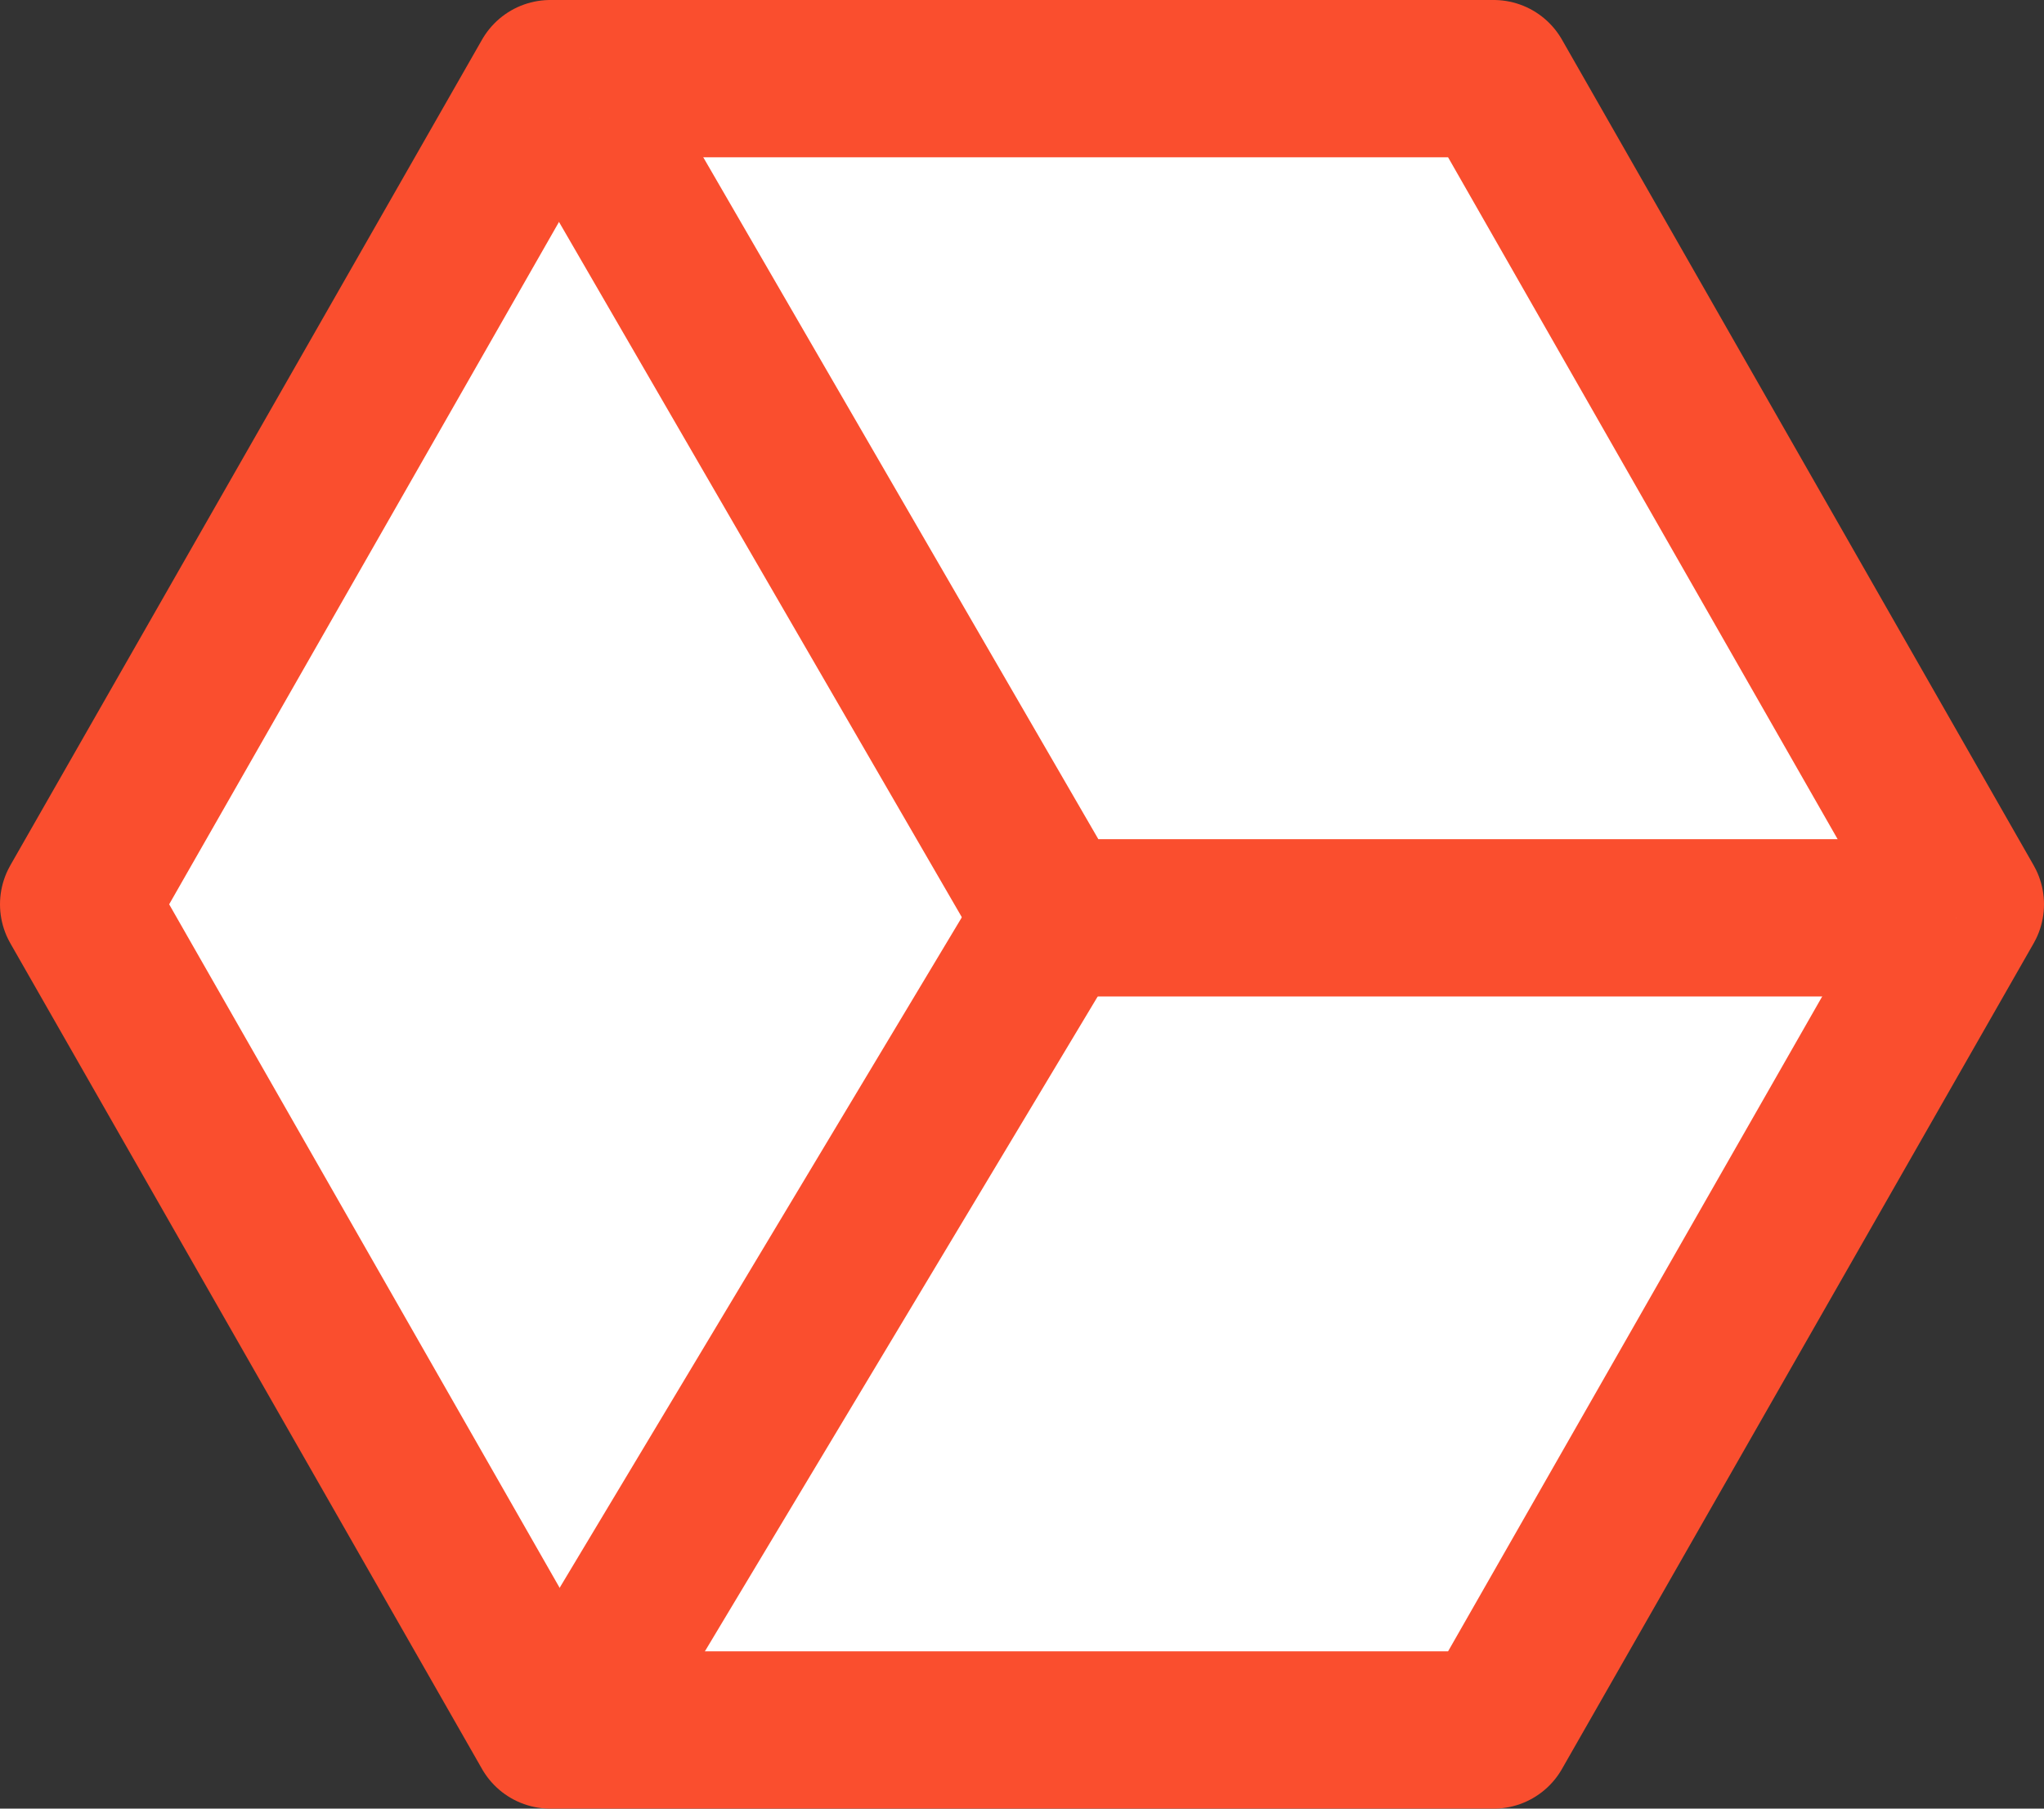 <svg xmlns="http://www.w3.org/2000/svg" width="26" height="23" viewBox="0 0 26 23">
  <rect x="0" y="0" width="26" height="23" fill="#333333" stroke="none"/>
  <g id="Group_5782" data-name="Group 5782" transform="translate(-687 -1451)">
    <path id="Polygon_5" data-name="Polygon 5" d="M18,0l6,10.5L18,21H6L0,10.5,6,0Z" transform="translate(688 1452)" fill="#fff" stroke="#fa4e2e" stroke-linejoin="round" stroke-width="2"/>
    <path id="Path_9503" data-name="Path 9503" d="M6529.5,11035.5l5.895,10.172h11.486" transform="translate(-5835 -9583)" fill="#fff" stroke="#fa4e2e" stroke-linejoin="round" stroke-width="2"/>
    <line id="Line_127" data-name="Line 127" x1="6" y2="10" transform="translate(694.5 1462.5)" fill="none" stroke="#fa4e2e" stroke-width="2"/>
  </g>
</svg>

